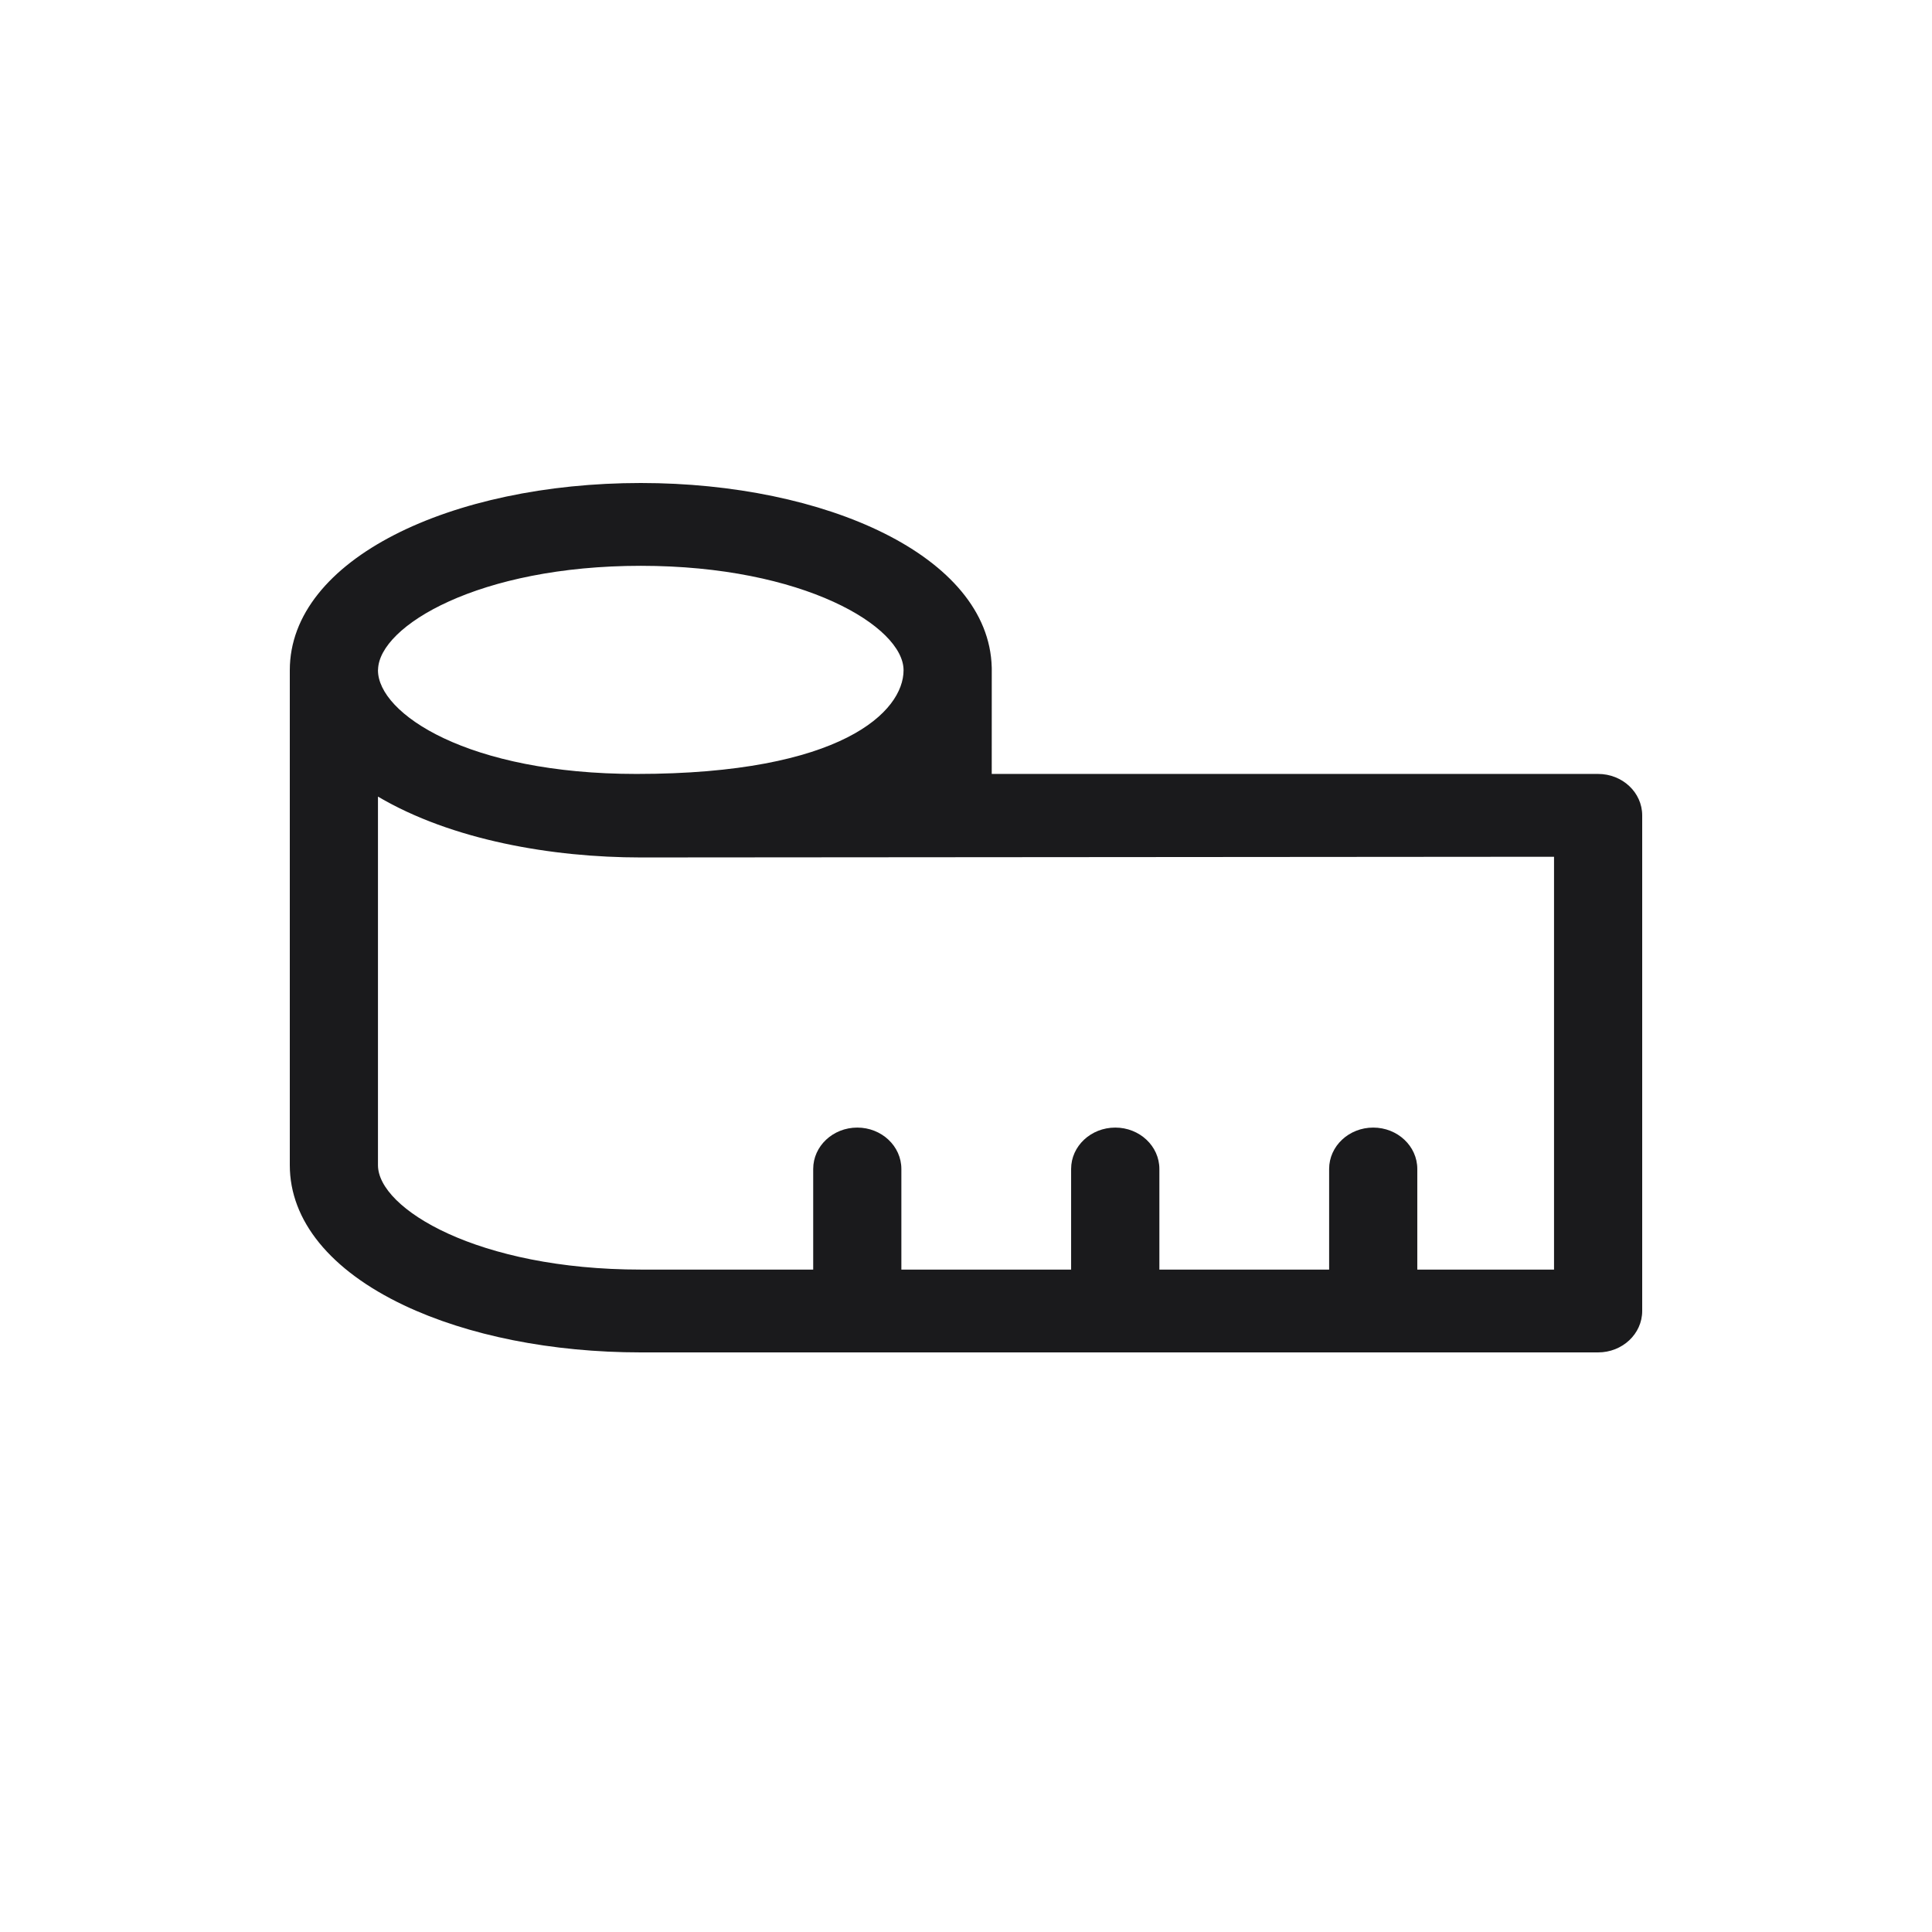 <svg width="22" height="22" viewBox="0 0 22 22" fill="none" xmlns="http://www.w3.org/2000/svg">
<path d="M18.198 8.813C17.824 8.813 11.435 8.813 11.293 8.813C11.293 7.495 11.294 7.617 11.293 7.599C11.26 6.33 9.395 5.5 7.297 5.5C5.142 5.5 3.3 6.365 3.3 7.632V13.268C3.3 13.899 3.761 14.465 4.599 14.863C5.328 15.209 6.286 15.4 7.297 15.4H9.762H12.7H15.637H18.198C18.475 15.4 18.7 15.189 18.7 14.928V9.285C18.7 9.024 18.475 8.813 18.198 8.813ZM4.305 7.624C4.317 7.128 5.453 6.443 7.297 6.443C9.151 6.443 10.289 7.136 10.289 7.632C10.289 8.1 9.591 8.813 7.248 8.813C5.329 8.813 4.304 8.126 4.304 7.632C4.304 7.629 4.305 7.627 4.305 7.624ZM17.696 14.457H16.139V13.311C16.139 13.051 15.914 12.84 15.637 12.84C15.36 12.84 15.135 13.051 15.135 13.311V14.457H13.202V13.311C13.202 13.051 12.977 12.84 12.7 12.84C12.422 12.84 12.197 13.051 12.197 13.311V14.457H10.264V13.311C10.264 13.051 10.039 12.84 9.762 12.84C9.485 12.84 9.26 13.051 9.26 13.311V14.457H7.297C5.443 14.457 4.304 13.764 4.304 13.268V9.071C5.146 9.568 6.291 9.764 7.297 9.764C7.297 9.764 17.696 9.756 17.696 9.756V14.457H17.696Z" fill="#1A1A1C"/>
</svg>
